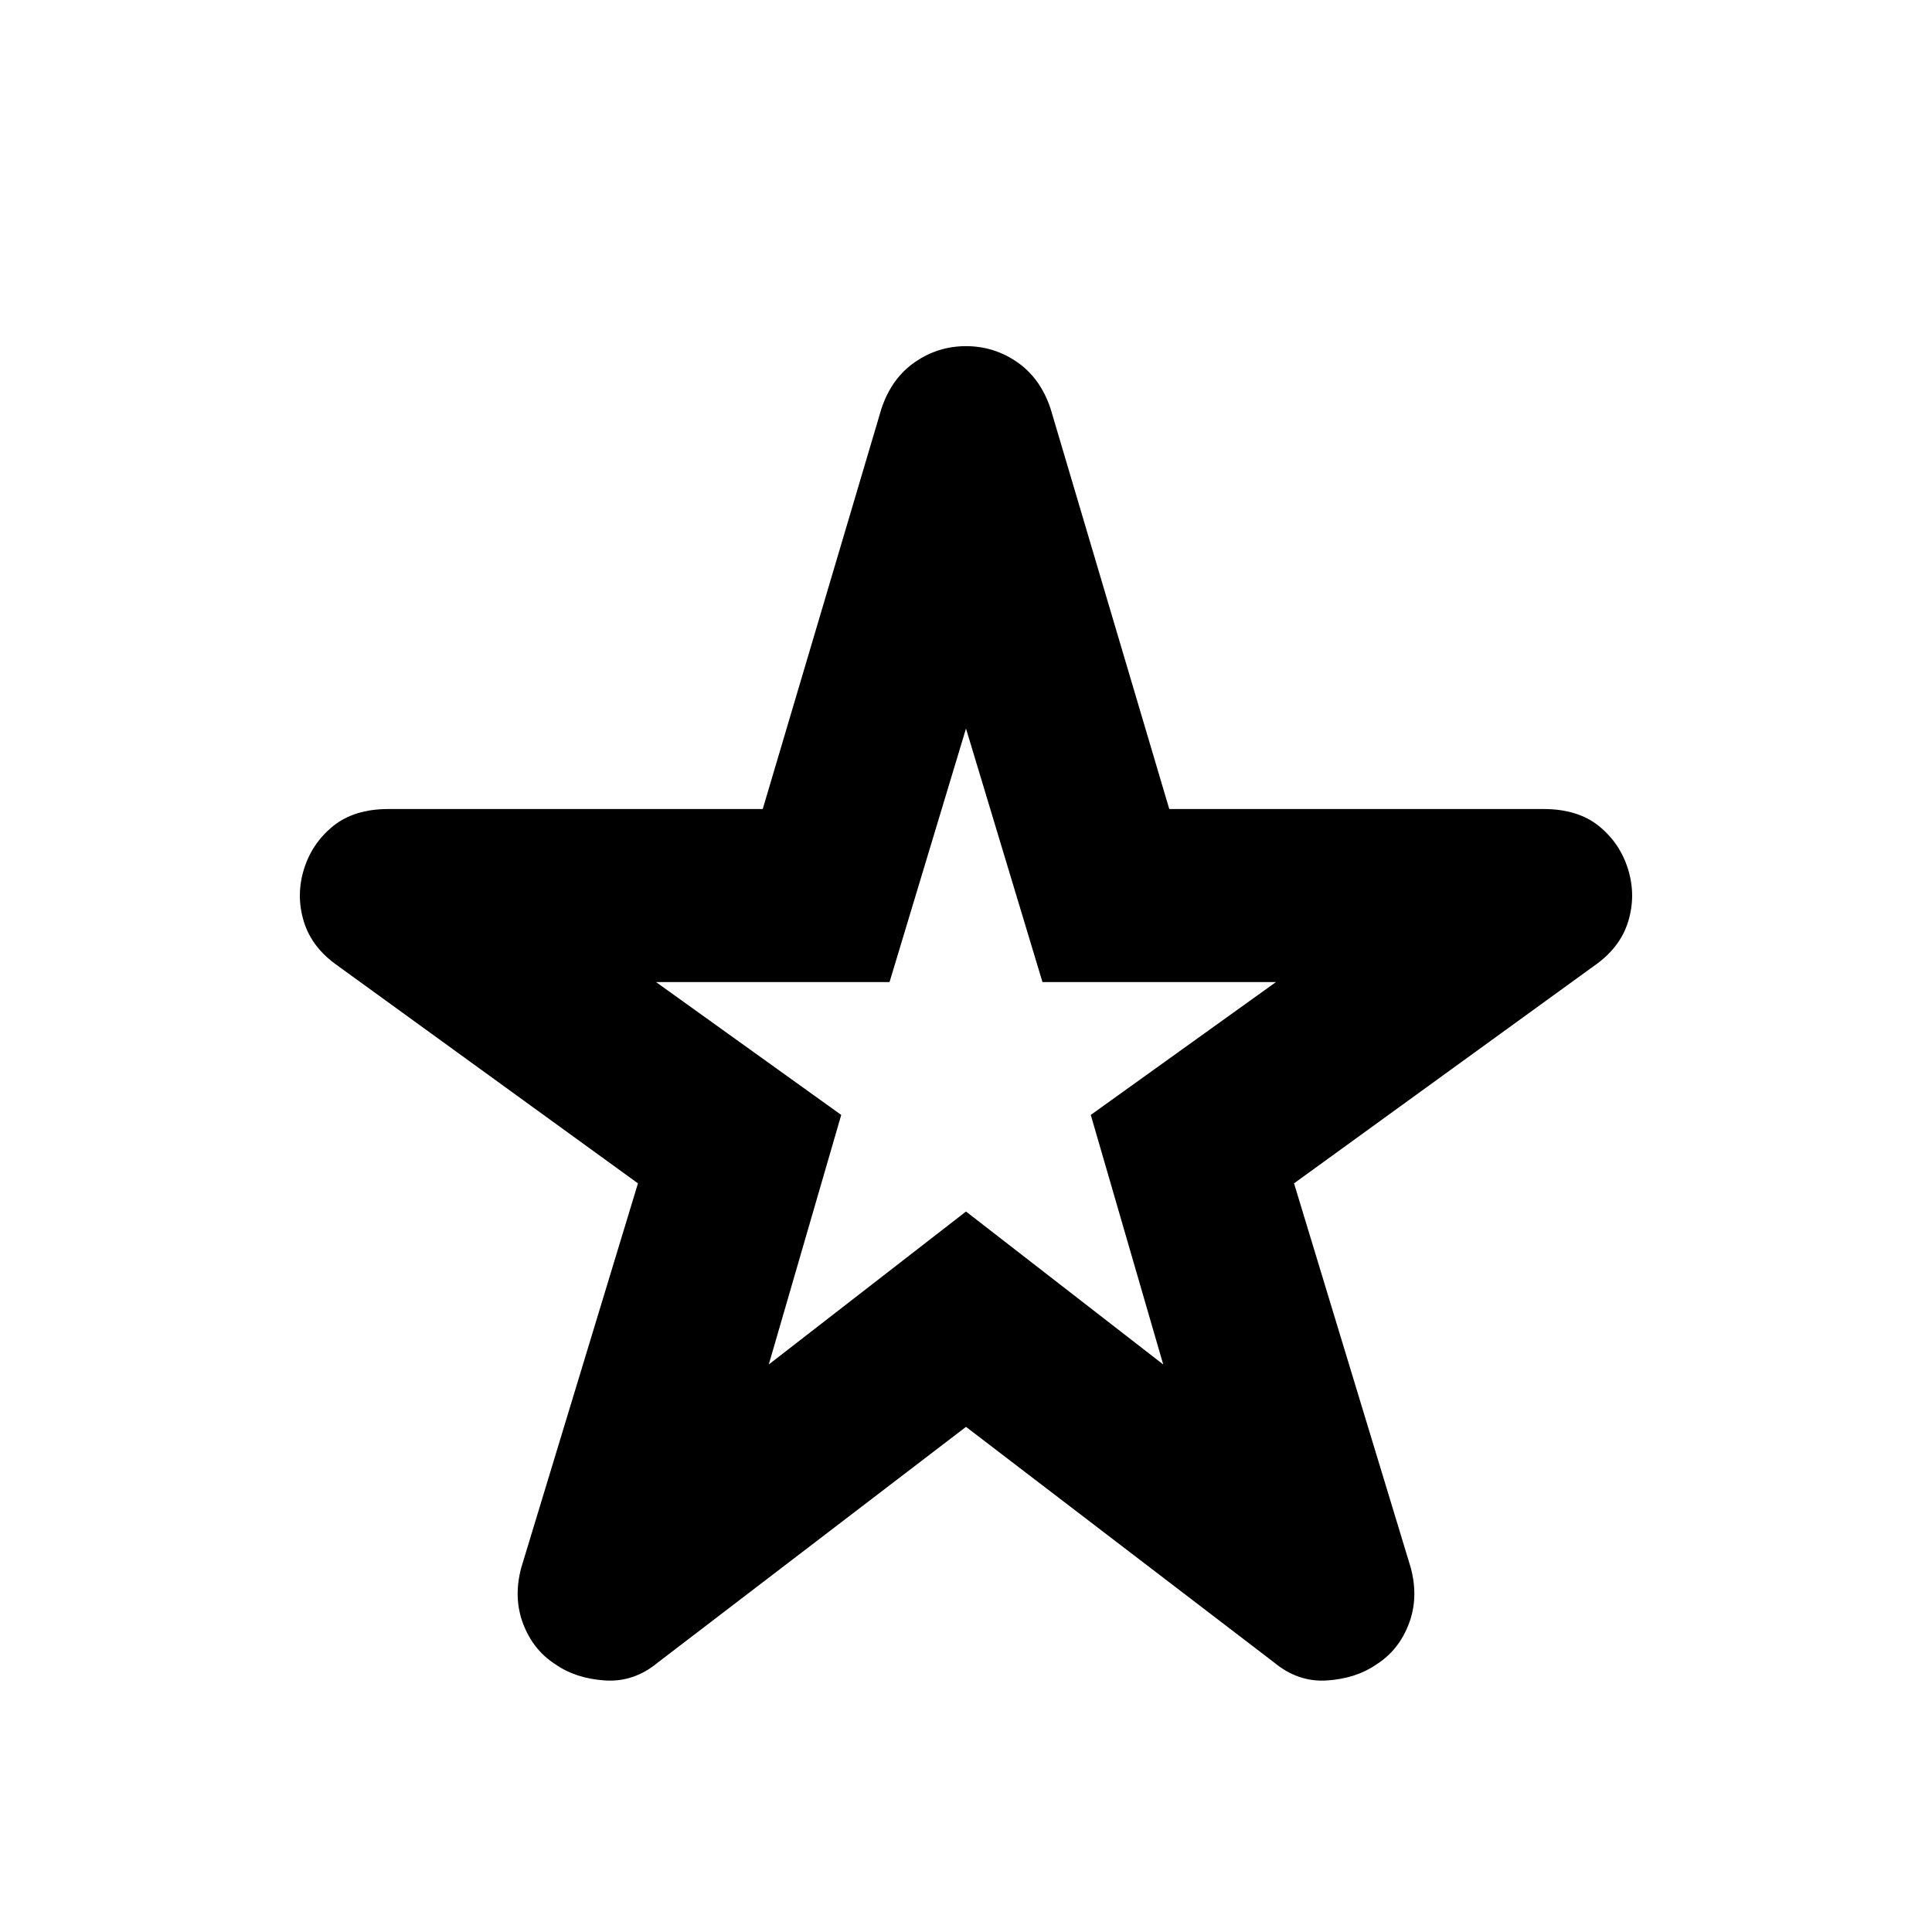 <svg xmlns="http://www.w3.org/2000/svg" height="24" width="24"><path d="m9.55 16.95 2.45-1.9 2.45 1.9-.9-3.1 2.3-1.65h-2.9L12 9.05l-.95 3.15h-2.9l2.3 1.65Zm2.45.775L8.175 20.65q-.3.25-.662.225-.363-.025-.613-.2-.275-.175-.4-.5t-.025-.7l1.45-4.775L4.2 12q-.325-.225-.425-.55-.1-.325 0-.65t.363-.538q.262-.212.687-.212h4.65l1.475-4.975q.125-.375.413-.575.287-.2.637-.2.35 0 .638.2.287.2.412.575l1.475 4.975h4.65q.425 0 .688.212.262.213.362.538.1.325 0 .65T19.8 12l-3.725 2.7 1.45 4.775q.1.375-.025.7-.125.325-.4.5-.25.175-.612.2-.363.025-.663-.225ZM12 13Z"/></svg>